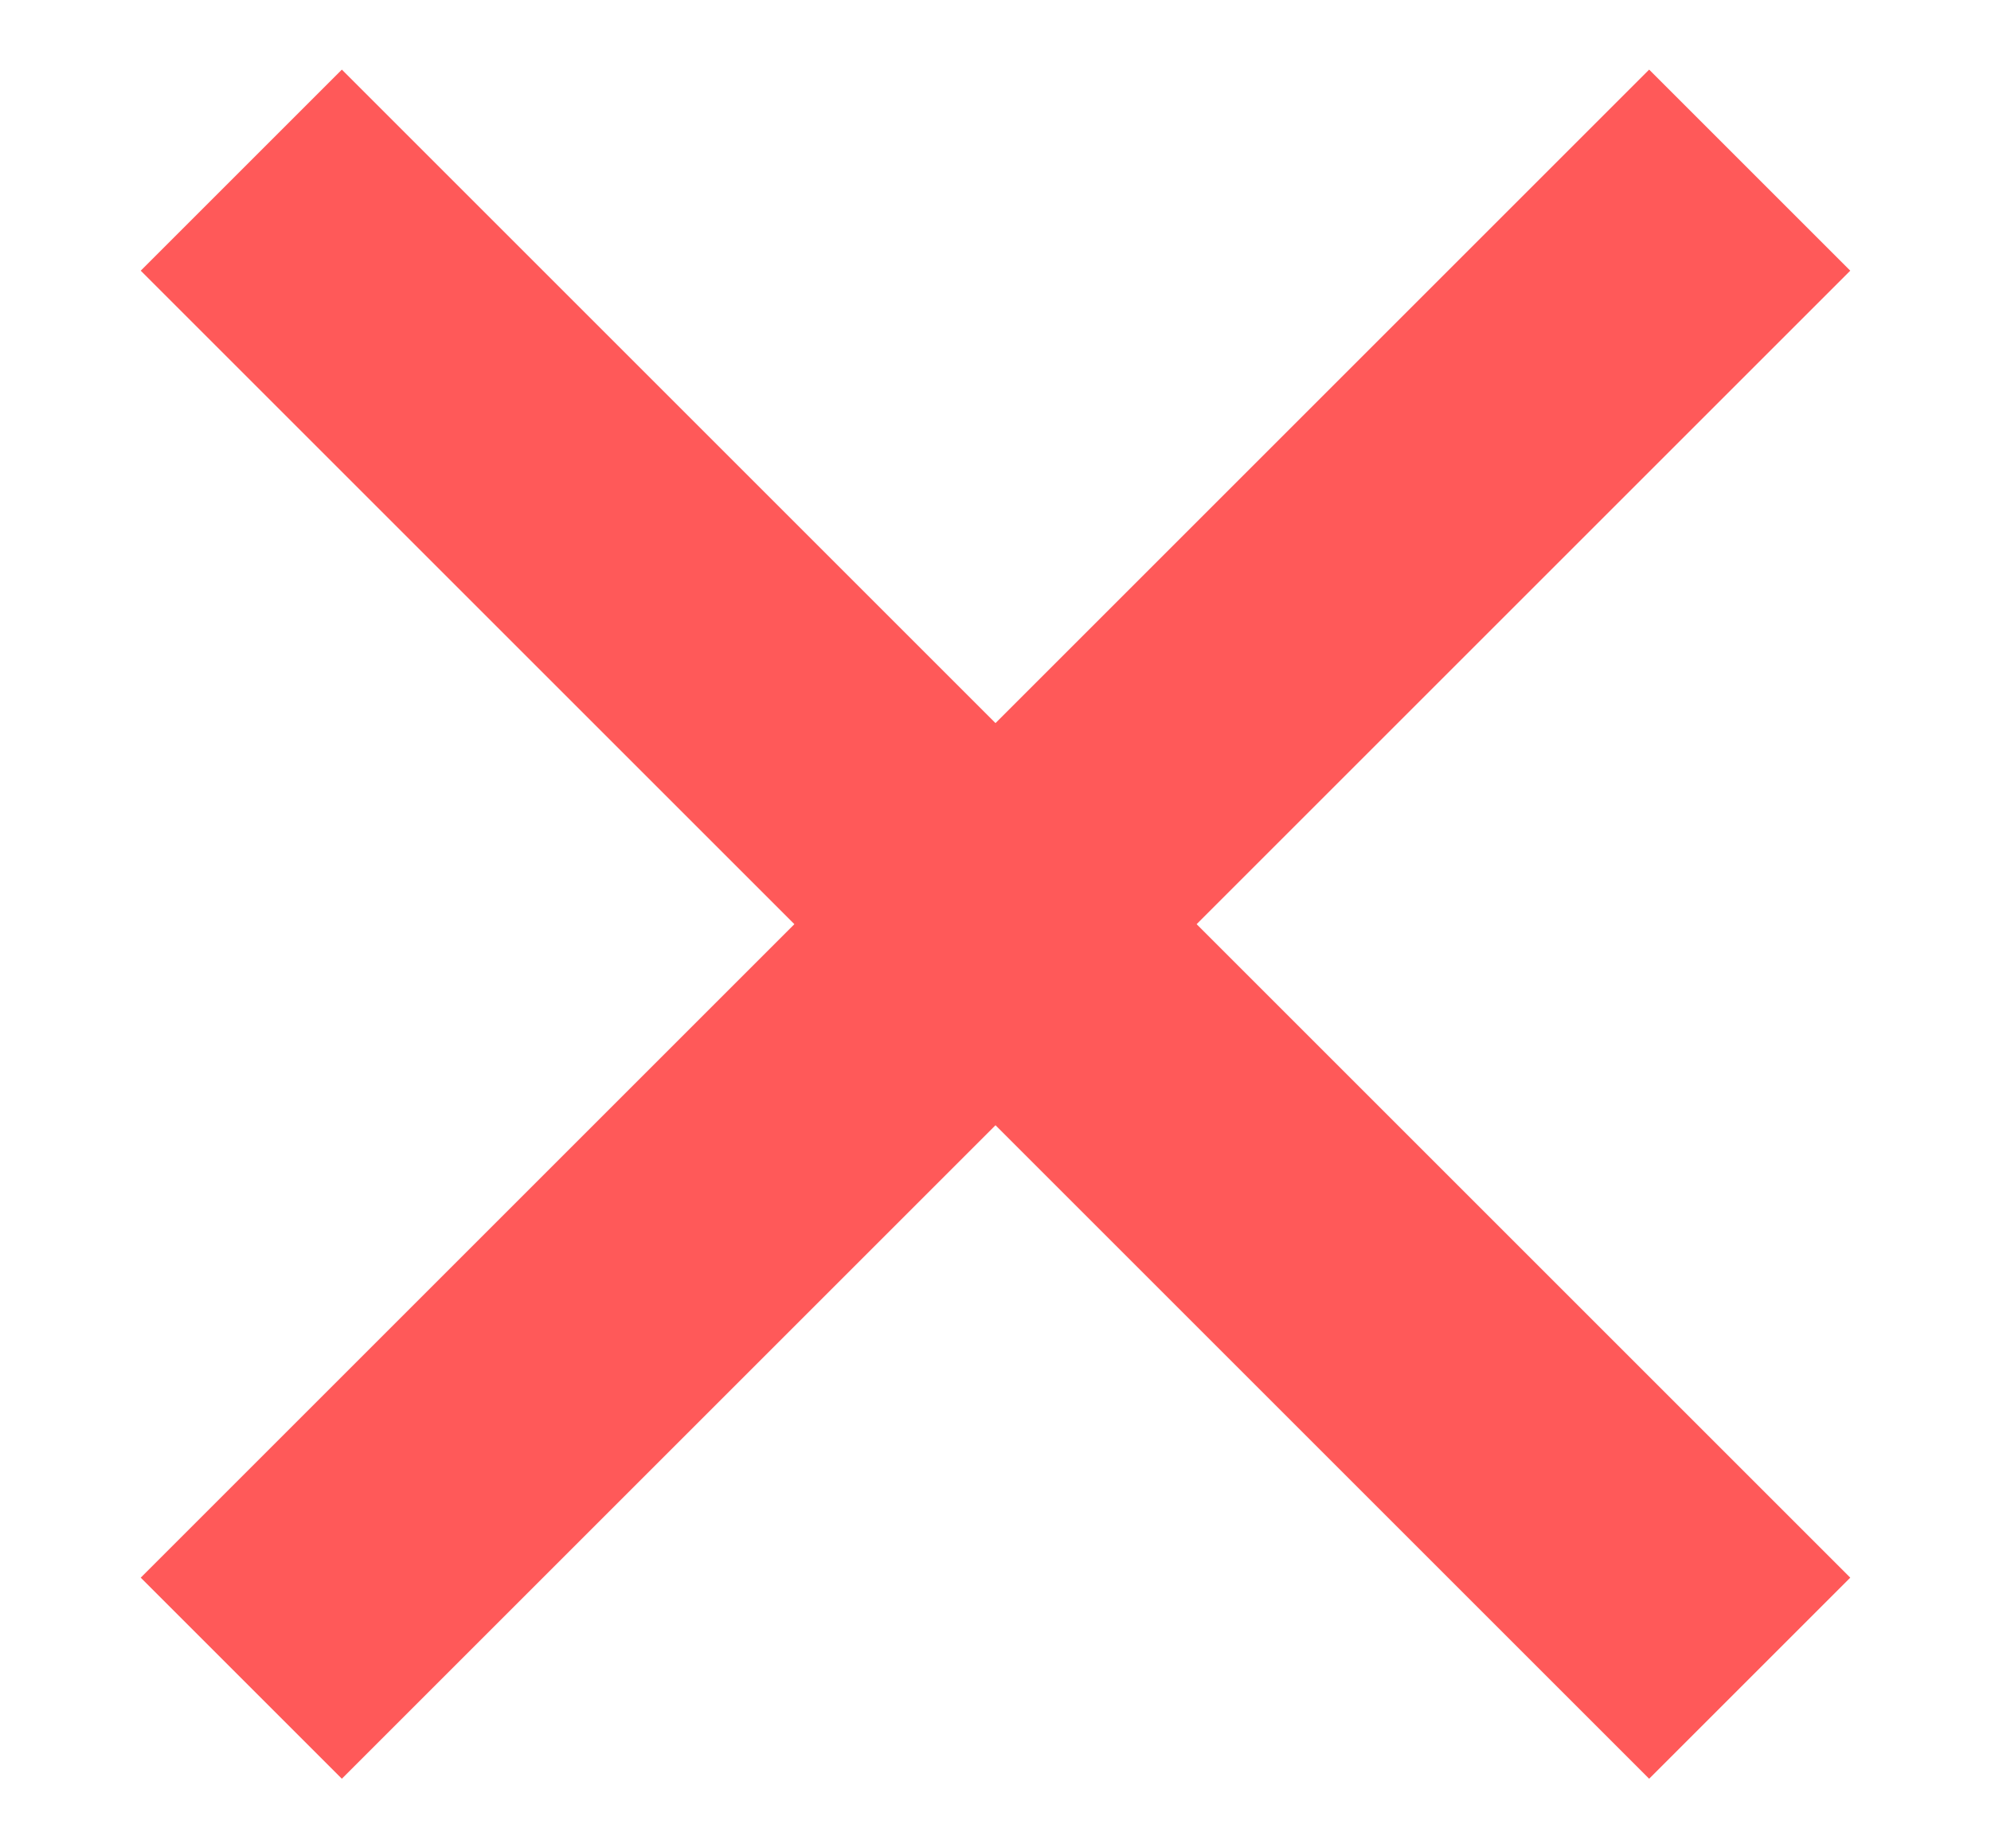 <svg xmlns="http://www.w3.org/2000/svg" width="14" height="13" viewBox="0 0 14 13">
    <g fill="#FF5959" fill-rule="evenodd">
        <path d="M6 -1H8V14H6z" transform="rotate(45 7 6.5)"/>
        <path d="M6 -1H8V14H6z" transform="rotate(-45 7 6.5)"/>
    </g>
</svg>
